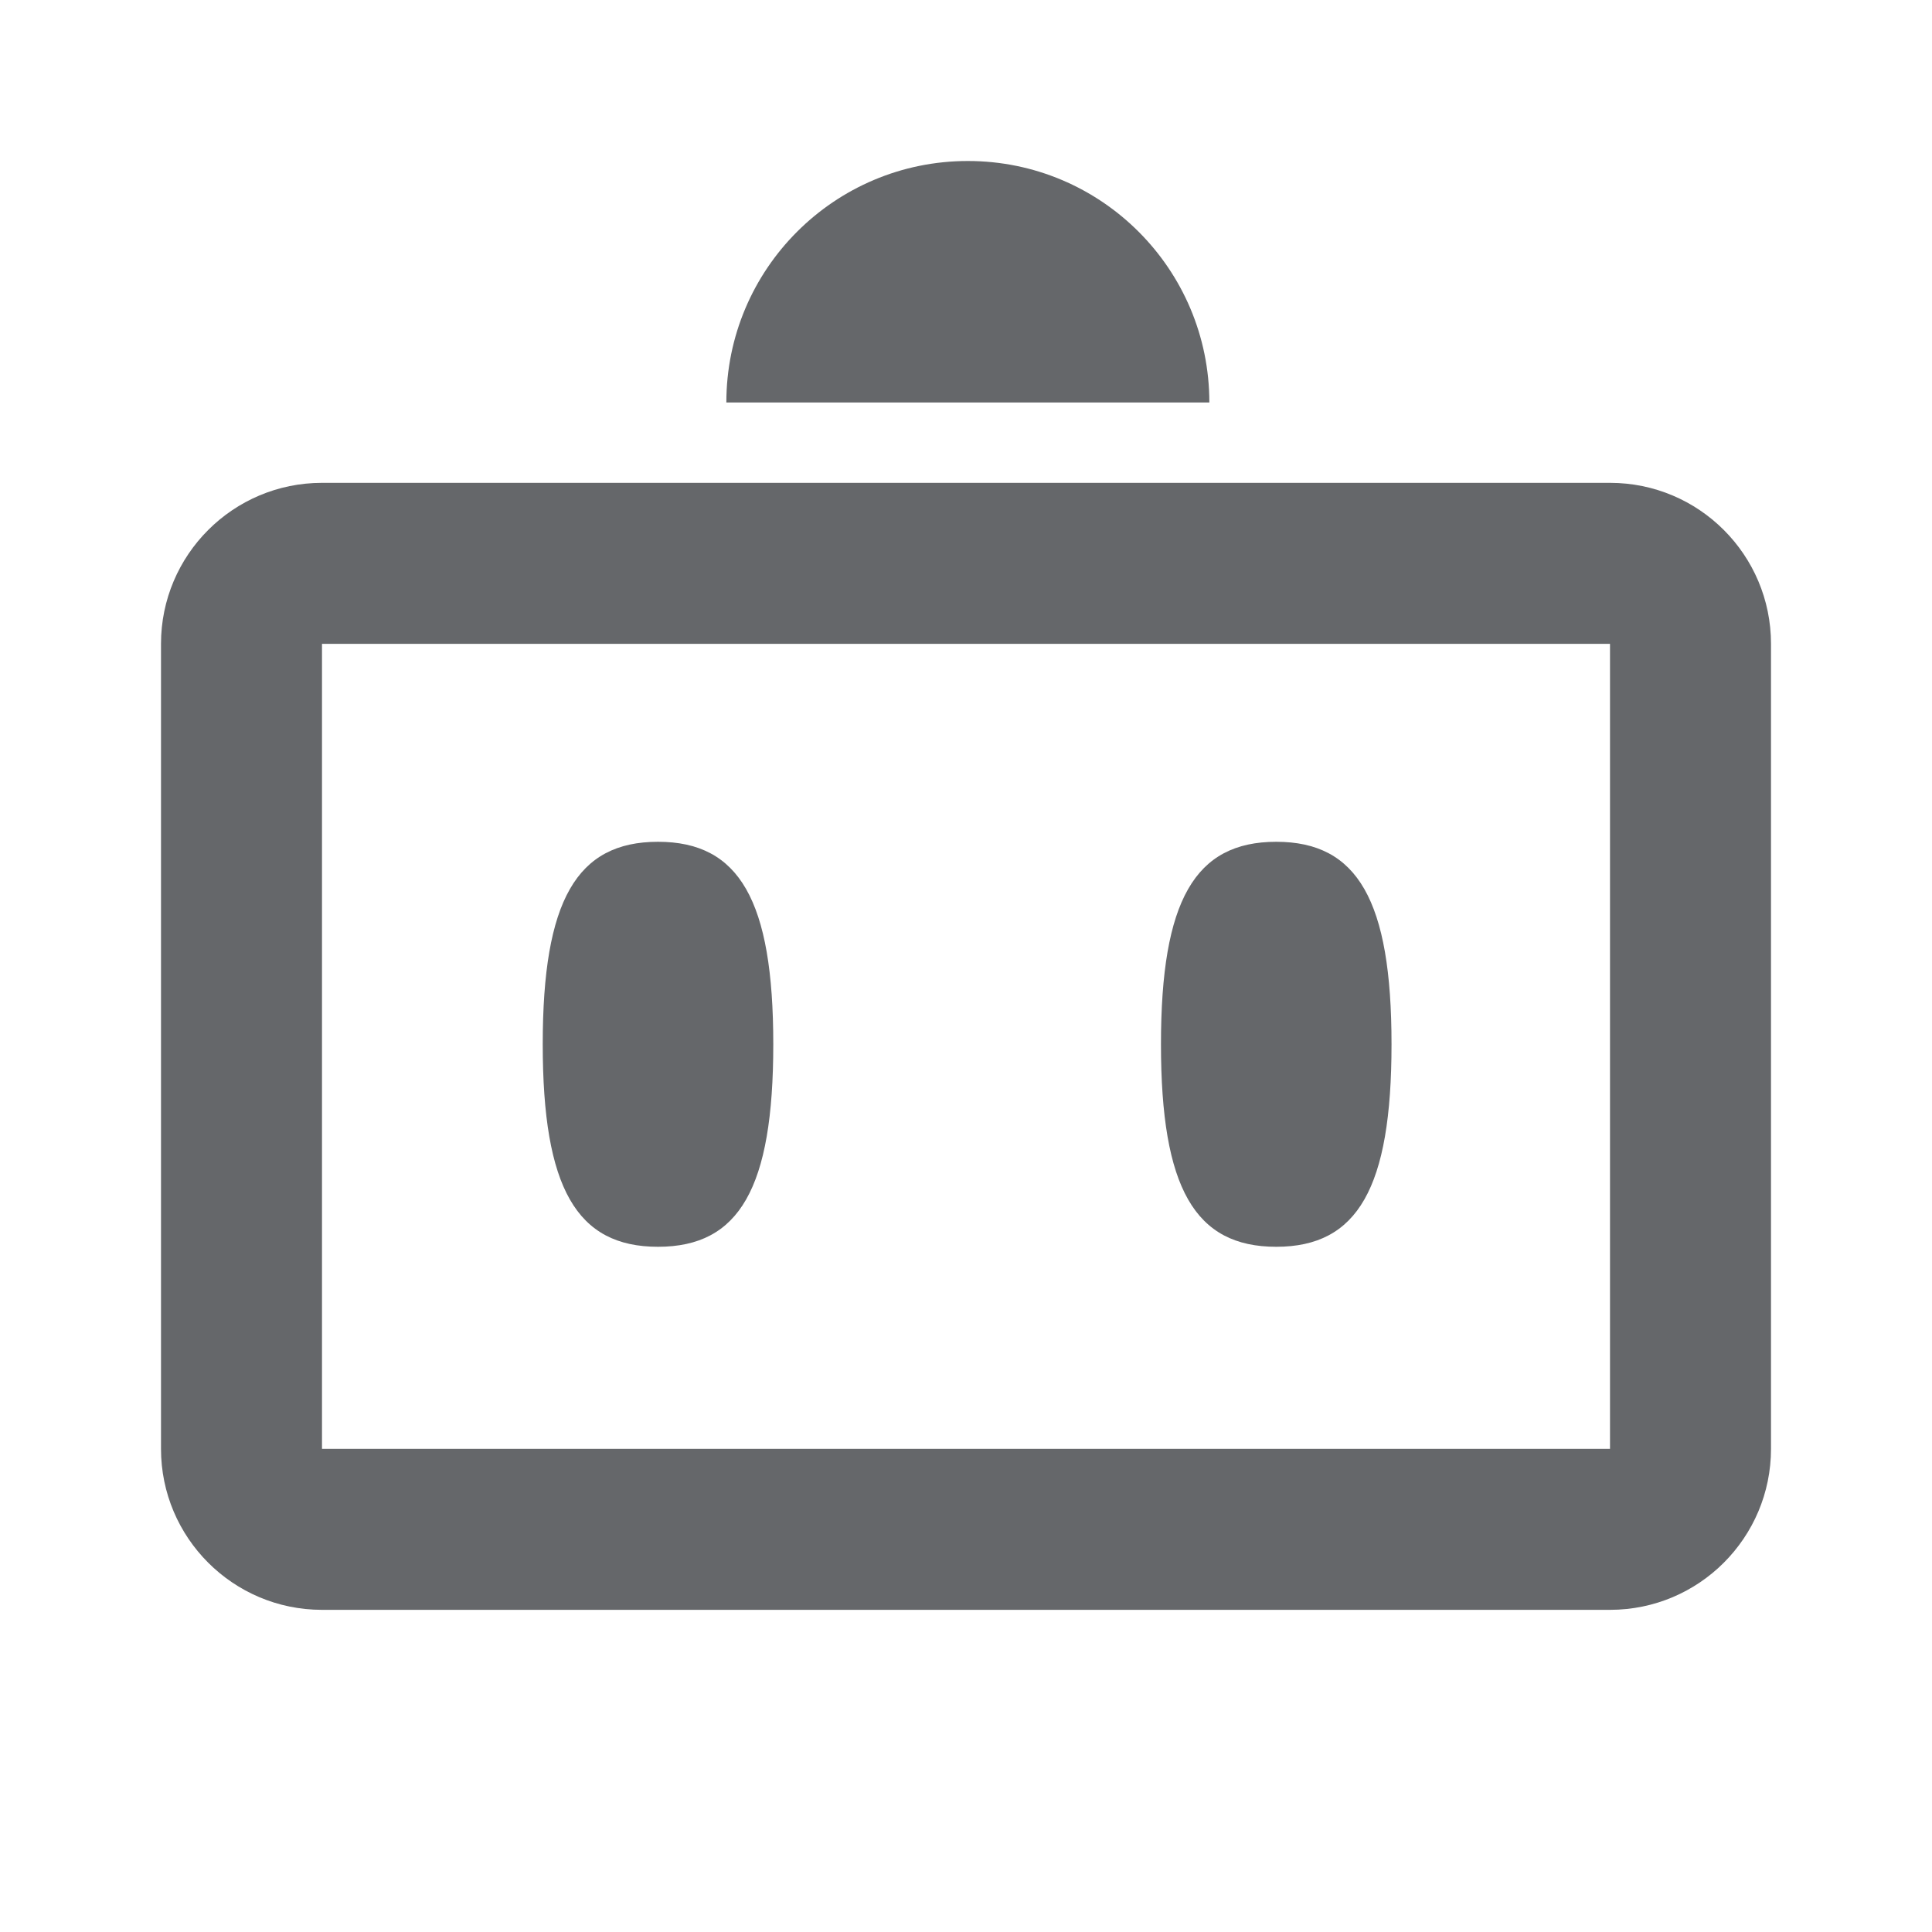 <svg width="24" height="24" viewBox="0 0 24 24" fill="none" xmlns="http://www.w3.org/2000/svg">
<path fill-rule="evenodd" clip-rule="evenodd" d="M12.023 2C13.68 2 15.023 3.343 15.023 5H9.023C9.023 3.343 10.366 2 12.023 2ZM20 19.998H4C2.896 19.998 2 19.102 2 17.998V7.998C2 6.894 2.896 5.998 4 5.998H20C21.105 5.998 22 6.894 22 7.998V17.998C22 19.102 21.105 19.998 20 19.998ZM20 17.998V7.998H4V17.998H20ZM6.742 12.972C6.742 14.759 7.164 15.488 8.174 15.488C9.184 15.488 9.606 14.759 9.606 12.972C9.606 11.186 9.184 10.457 8.174 10.457C7.164 10.457 6.742 11.186 6.742 12.972ZM15.854 15.488C14.844 15.488 14.422 14.759 14.422 12.972C14.422 11.186 14.844 10.457 15.854 10.457C16.864 10.457 17.286 11.186 17.286 12.972C17.286 14.759 16.864 15.488 15.854 15.488Z" fill="#65676A"/>
</svg>
